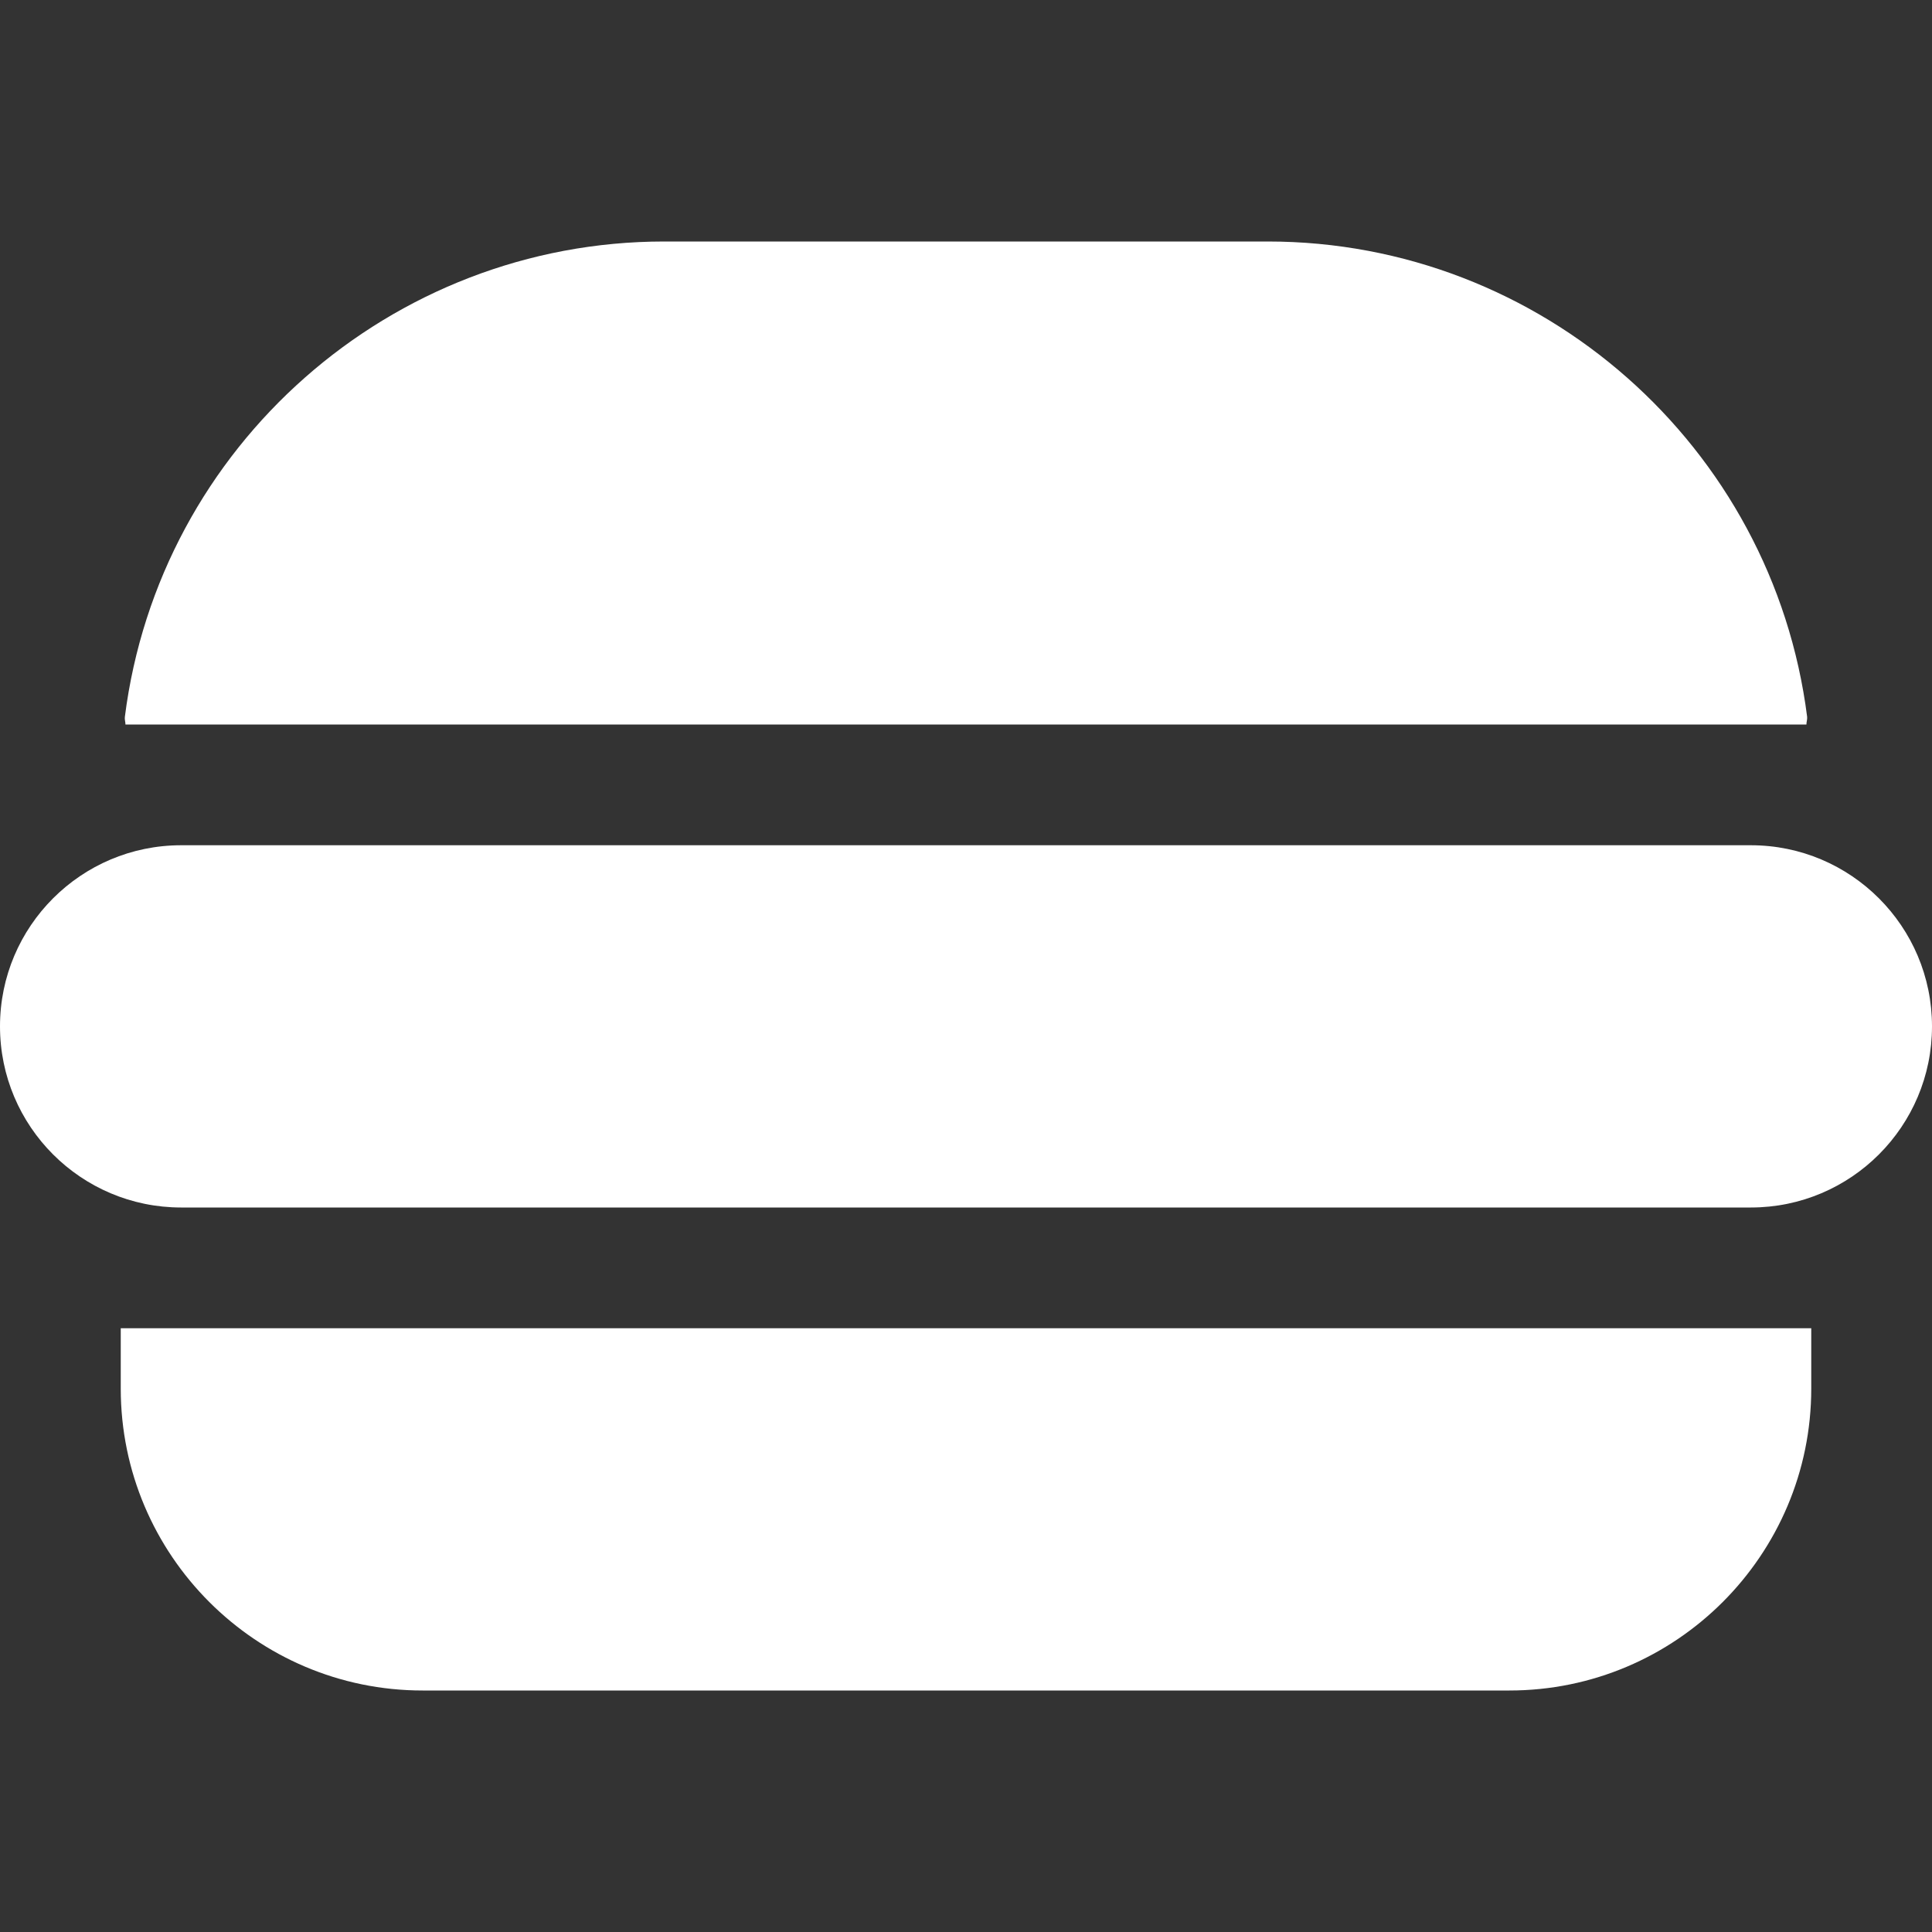 <?xml version="1.0" encoding="iso-8859-1"?>
<!-- Generator: Adobe Illustrator 19.0.0, SVG Export Plug-In . SVG Version: 6.00 Build 0)  -->
<svg version="1.1" id="Capa_1" xmlns="http://www.w3.org/2000/svg" xmlns:xlink="http://www.w3.org/1999/xlink" x="0px"
  y="0px" viewBox="0 0 512 512" style="enable-background:new 0 0 512 512;" xml:space="preserve">
  <rect x="0" y="0" width="512" height="512" fill="#333333" stroke="none"/>
  <g>
    <g>
      <path fill="white" d="M464,224H48c-26.496,0-48,21.504-48,48c0,26.496,21.504,48,48,48h416c26.496,0,48-21.504,48-48
			C512,245.504,490.496,224,464,224z" />
    </g>
  </g>
  <g>
    <g>
      <path fill="white" d="M336,64H176c-72.352,0-133.824,54.144-142.912,125.984c-0.096,0.672,0.16,1.344,0.16,2.016H478.72
			c0-0.672,0.256-1.344,0.192-2.016C469.792,118.144,408.352,64,336,64z" />
    </g>
  </g>
  <g>
    <g>
      <path fill="white" d="M32,352v16c0,44.128,35.904,80,80,80h288c44.128,0,80-35.872,80-80v-16H32z" />
    </g>
  </g>

</svg>
